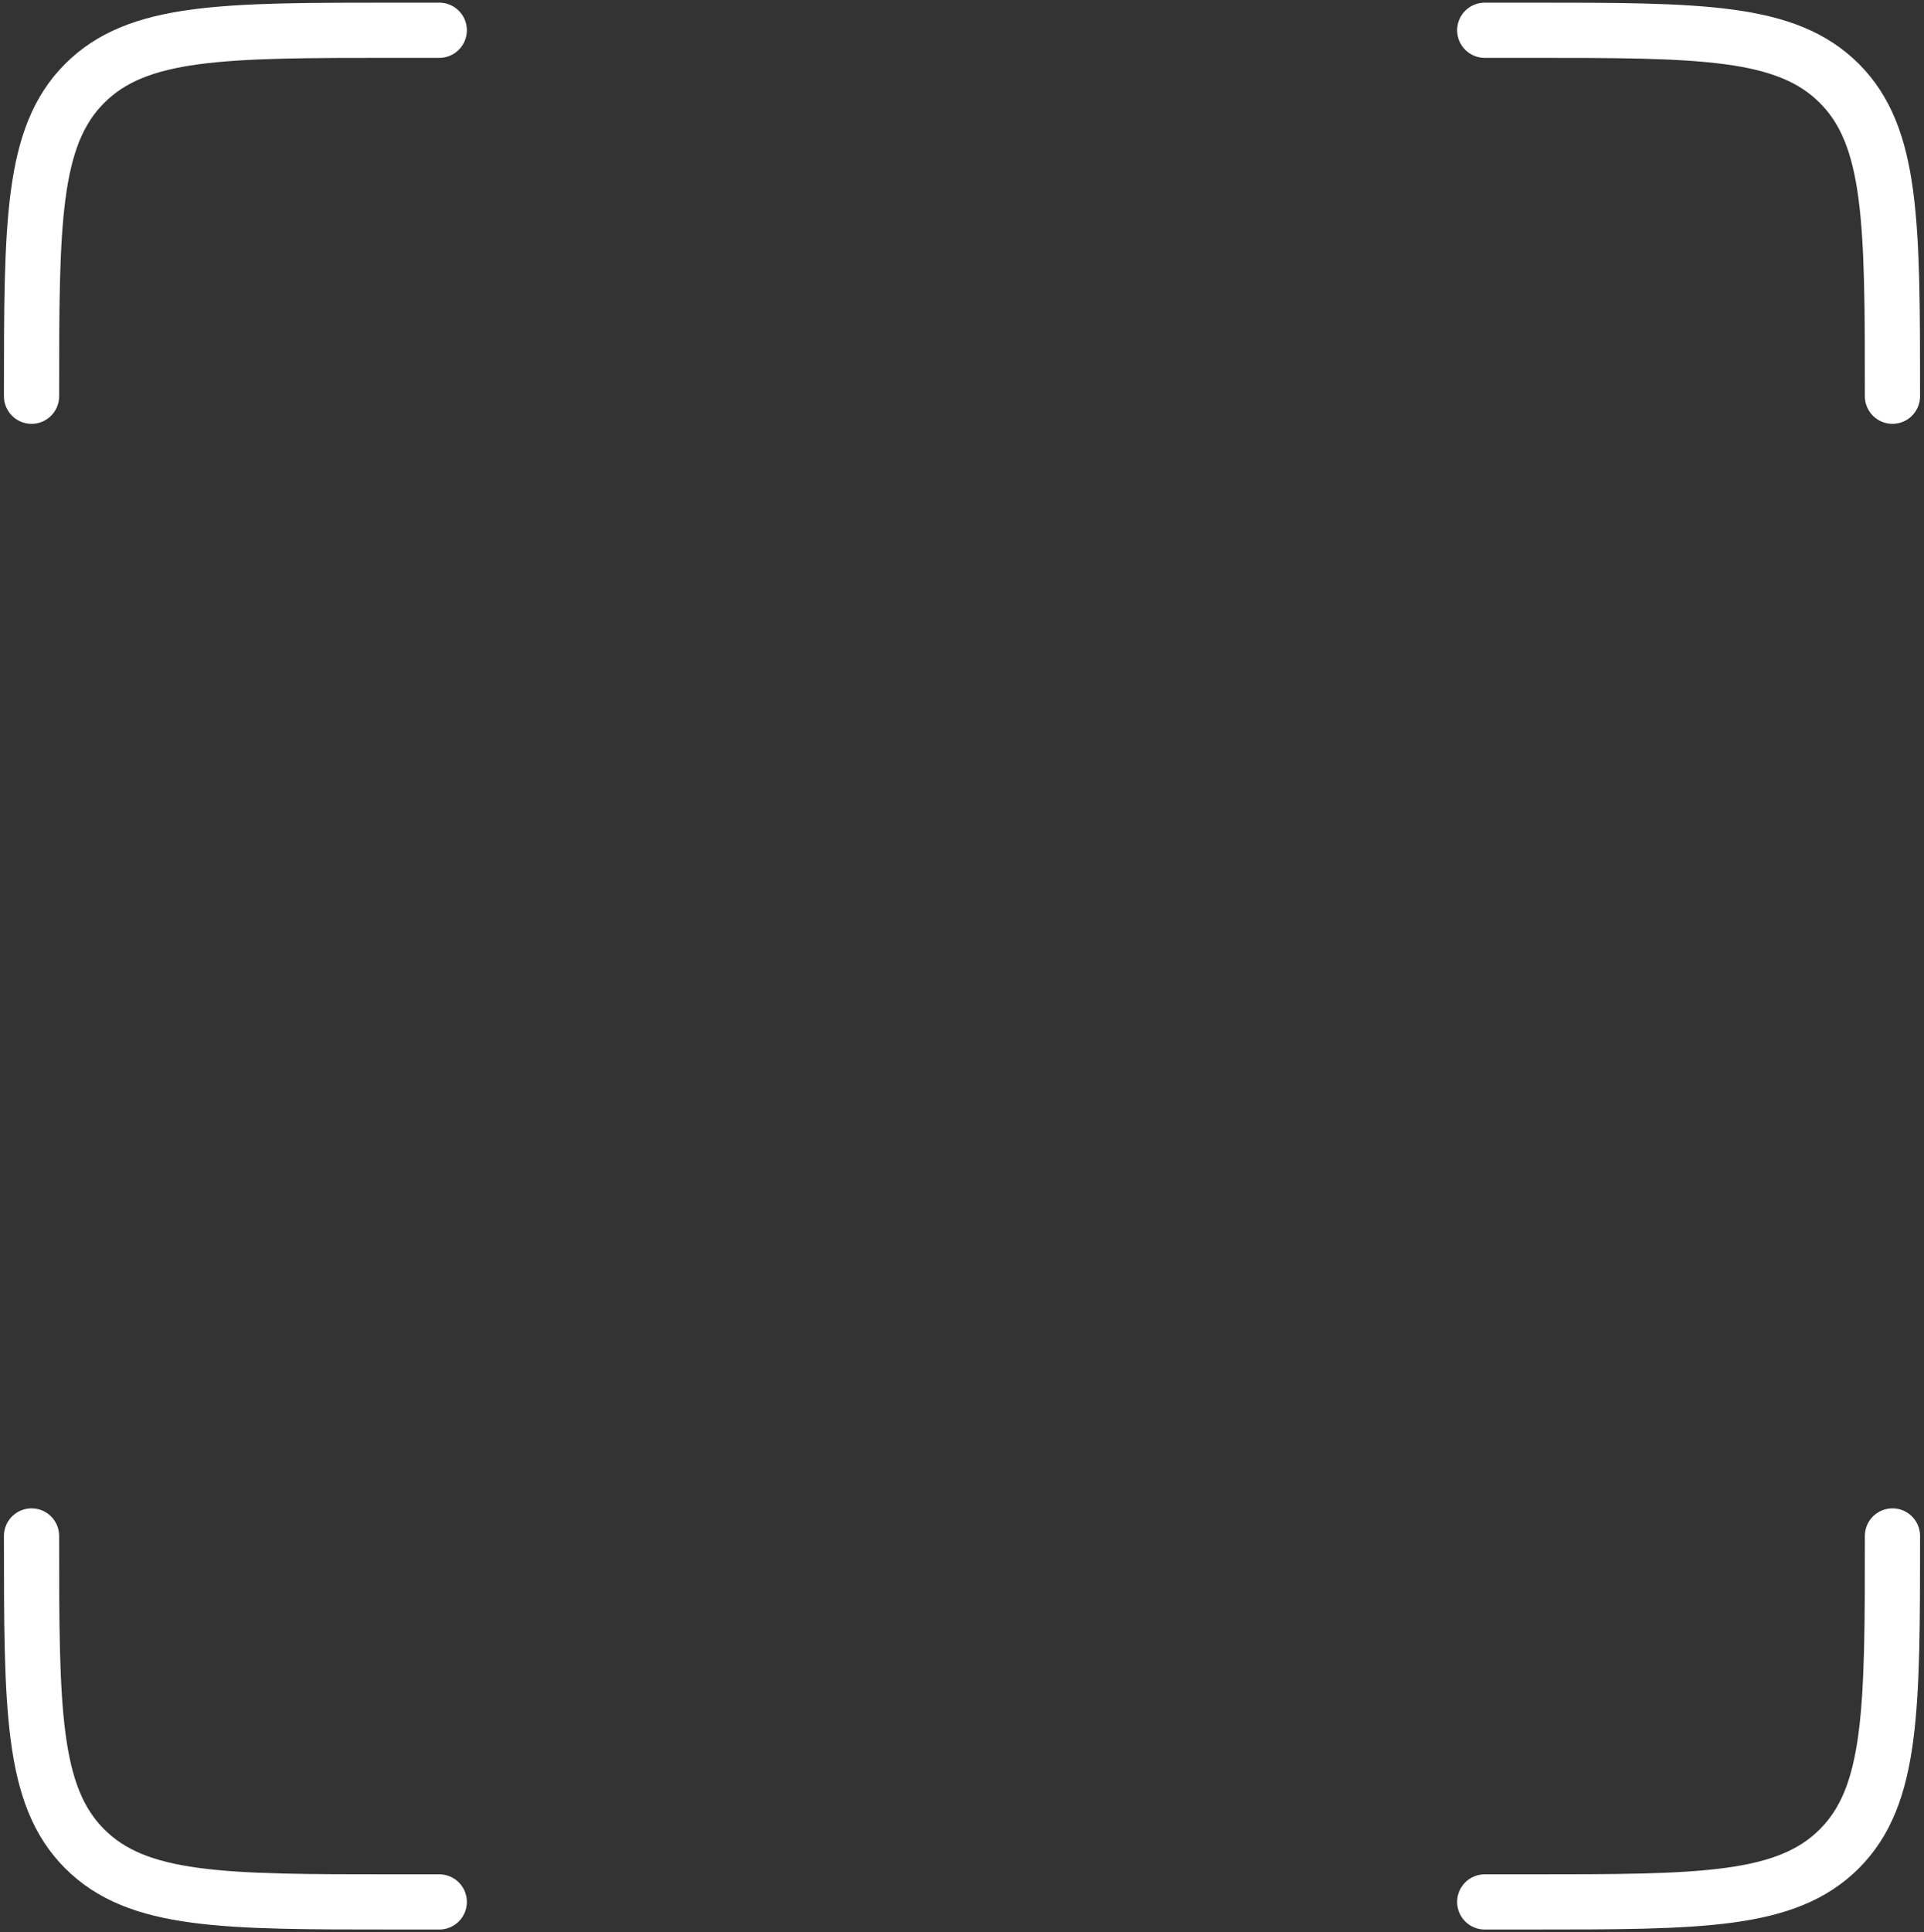 <svg width="244" height="245" viewBox="0 0 244 245" fill="none" xmlns="http://www.w3.org/2000/svg">
<rect x="0" y="0" width="244" height="245" fill="#333333" stroke="none"/>
<path d="M240 194.758V194.758C240 216.713 240 227.69 233.263 234.426C226.527 241.163 215.685 241.163 194.003 241.163C192.173 241.163 190.276 241.163 188.292 241.163" stroke="white" stroke-width="7" stroke-linecap="round"/>
<path d="M4 194.758V194.758C4 216.713 4 227.69 10.736 234.426C17.473 241.163 28.315 241.163 49.998 241.163C51.827 241.163 53.724 241.163 55.708 241.163" stroke="white" stroke-width="7" stroke-linecap="round"/>
<path d="M240 50.242V50.242C240 28.287 240 17.31 233.263 10.574C226.527 3.837 215.685 3.837 194.003 3.837C192.173 3.837 190.276 3.837 188.292 3.837" stroke="white" stroke-width="7" stroke-linecap="round"/>
<path d="M4 50.242V50.242C4 28.287 4 17.31 10.736 10.574C17.473 3.837 28.315 3.837 49.998 3.837C51.827 3.837 53.724 3.837 55.708 3.837" stroke="white" stroke-width="7" stroke-linecap="round"/>
</svg>
